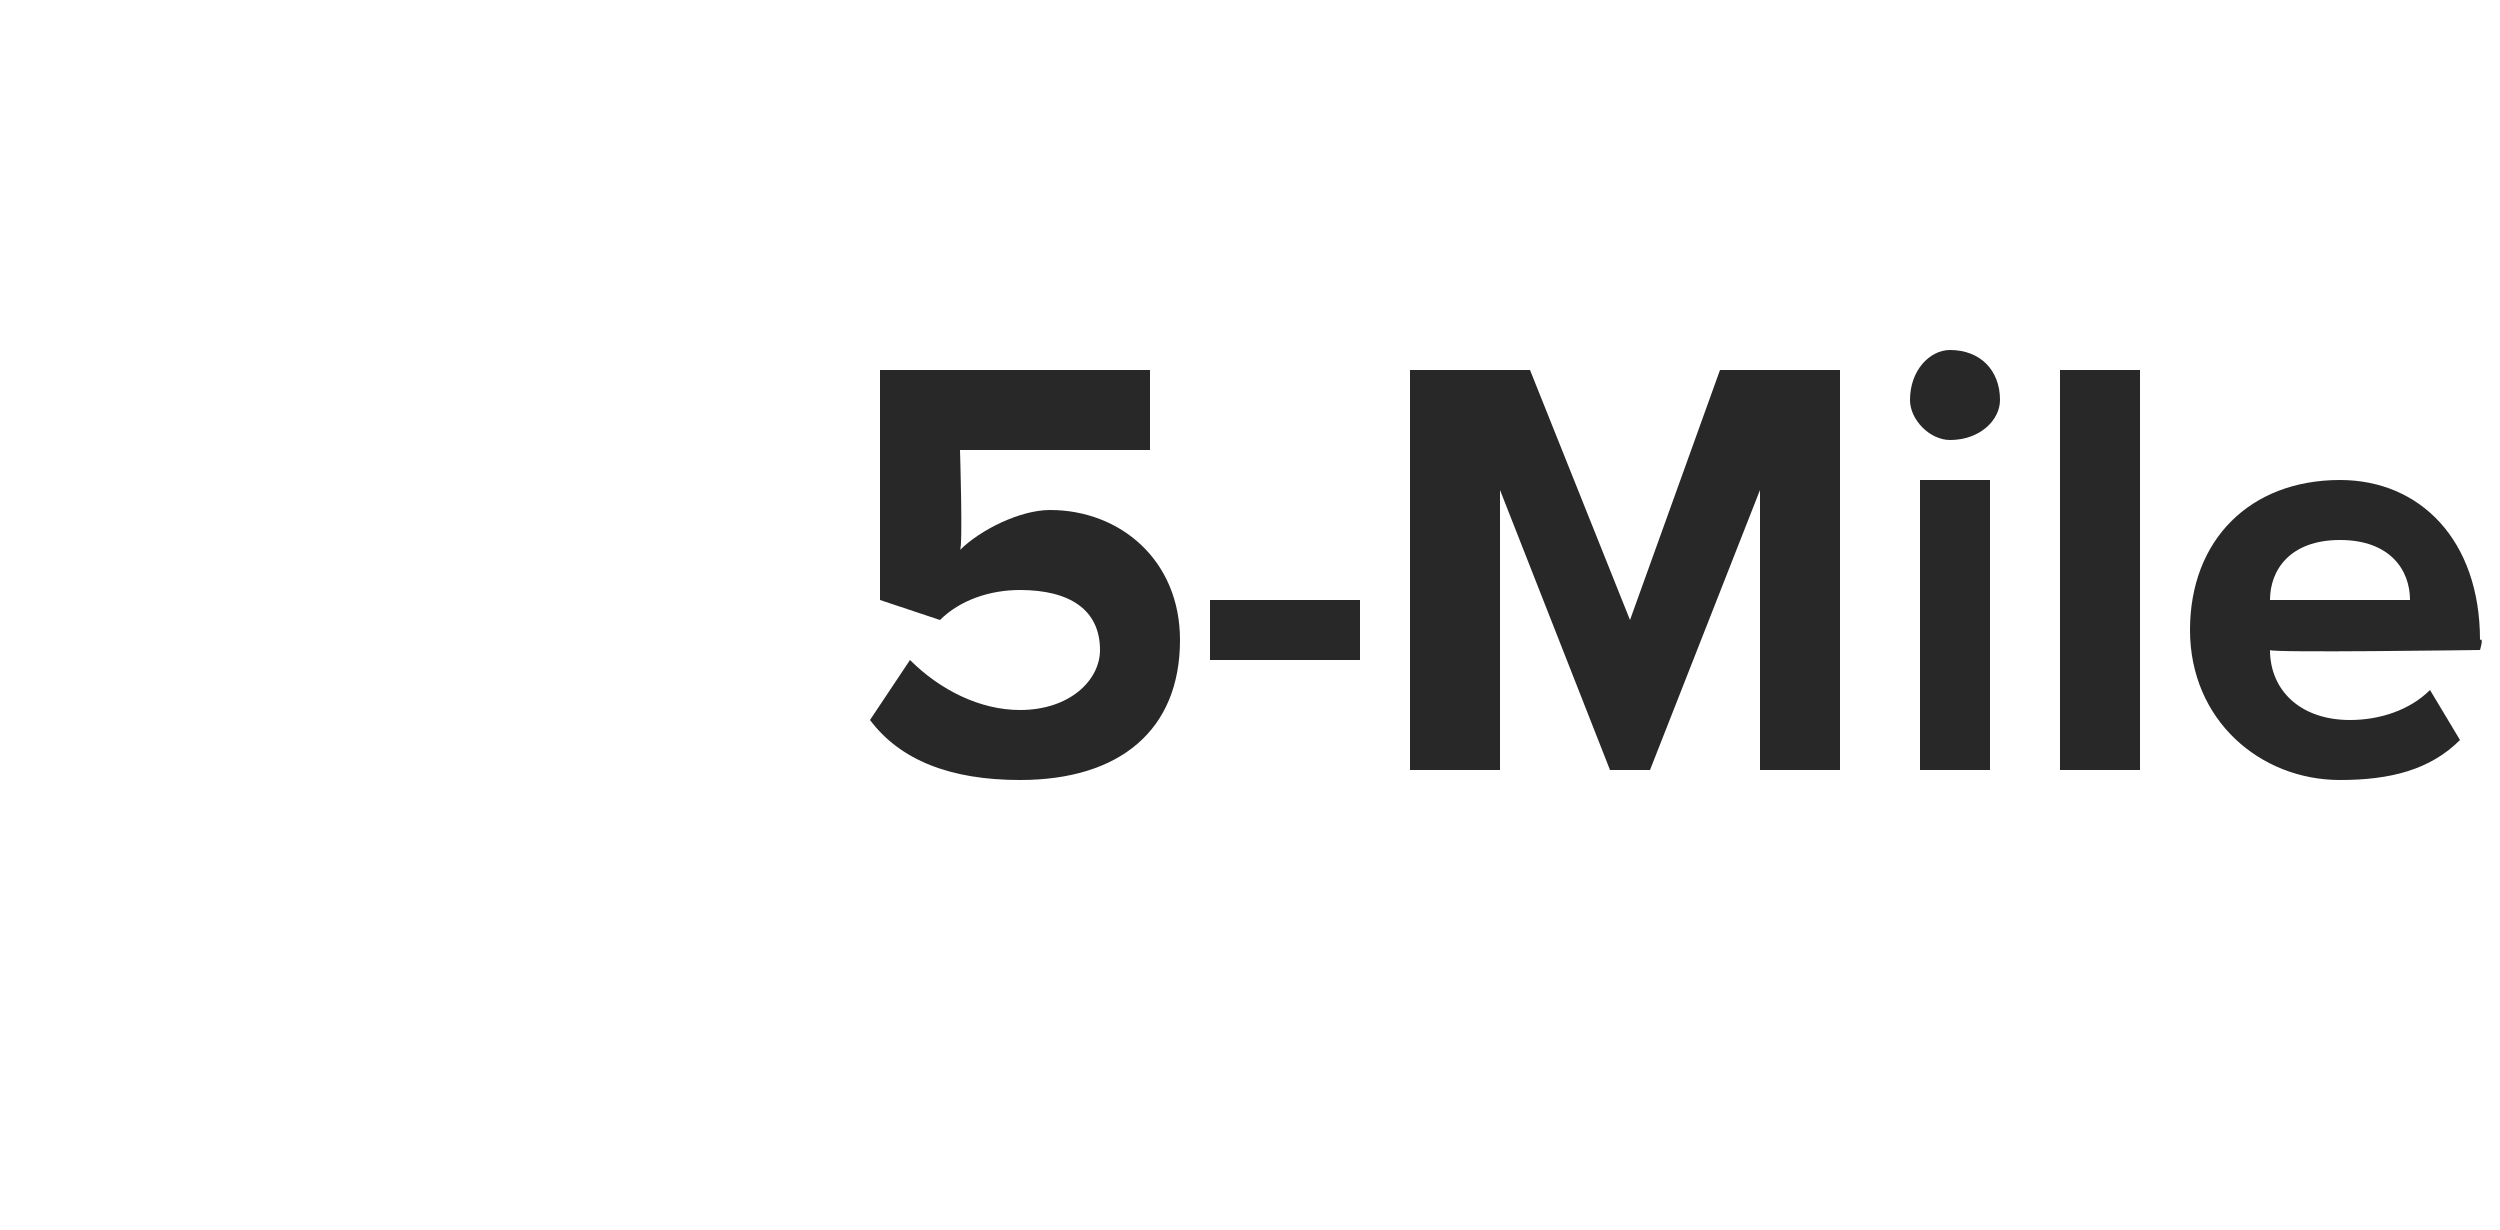 <?xml version="1.0" standalone="no"?><!DOCTYPE svg PUBLIC "-//W3C//DTD SVG 1.1//EN" "http://www.w3.org/Graphics/SVG/1.1/DTD/svg11.dtd"><svg xmlns="http://www.w3.org/2000/svg" version="1.1" width="25px" height="12.3px" viewBox="0 -3 25 12.3" style="top:-3px"><desc>5-Mile</desc><defs/><g id="Polygon73488"><path d="m9.1 3.6c.3.3.7.5 1.1.5c.5 0 .8-.3.8-.6c0-.4-.3-.6-.8-.6c-.3 0-.6.1-.8.3L8.8 3V.7h2.7v.8H9.6s.03.97 0 1c.2-.2.6-.4.9-.4c.7 0 1.3.5 1.3 1.3c0 .9-.6 1.4-1.6 1.4c-.7 0-1.2-.2-1.5-.6l.4-.6zm3-.6h1.5v.6h-1.5v-.6zm5.5-1.1l-1.1 2.8h-.4L15 1.9v2.8h-.9v-4h1.2l1 2.5l.9-2.5h1.2v4h-.8V1.9zm1.5-.9c0-.3.2-.5.4-.5c.3 0 .5.2.5.5c0 .2-.2.4-.5.4c-.2 0-.4-.2-.4-.4zm.1.8h.7v2.9h-.7V1.8zM20.6.7h.8v4h-.8v-4zm2.8 1.1c.8 0 1.4.6 1.4 1.6c.04-.03 0 .1 0 .1c0 0-2.12.03-2.1 0c0 .4.3.7.8.7c.3 0 .6-.1.8-.3l.3.5c-.3.3-.7.4-1.2.4c-.8 0-1.5-.6-1.5-1.5c0-.9.6-1.5 1.5-1.5zM22.7 3h1.4c0-.3-.2-.6-.7-.6c-.5 0-.7.3-.7.6z" stroke="none" fill="#282828"/></g></svg>